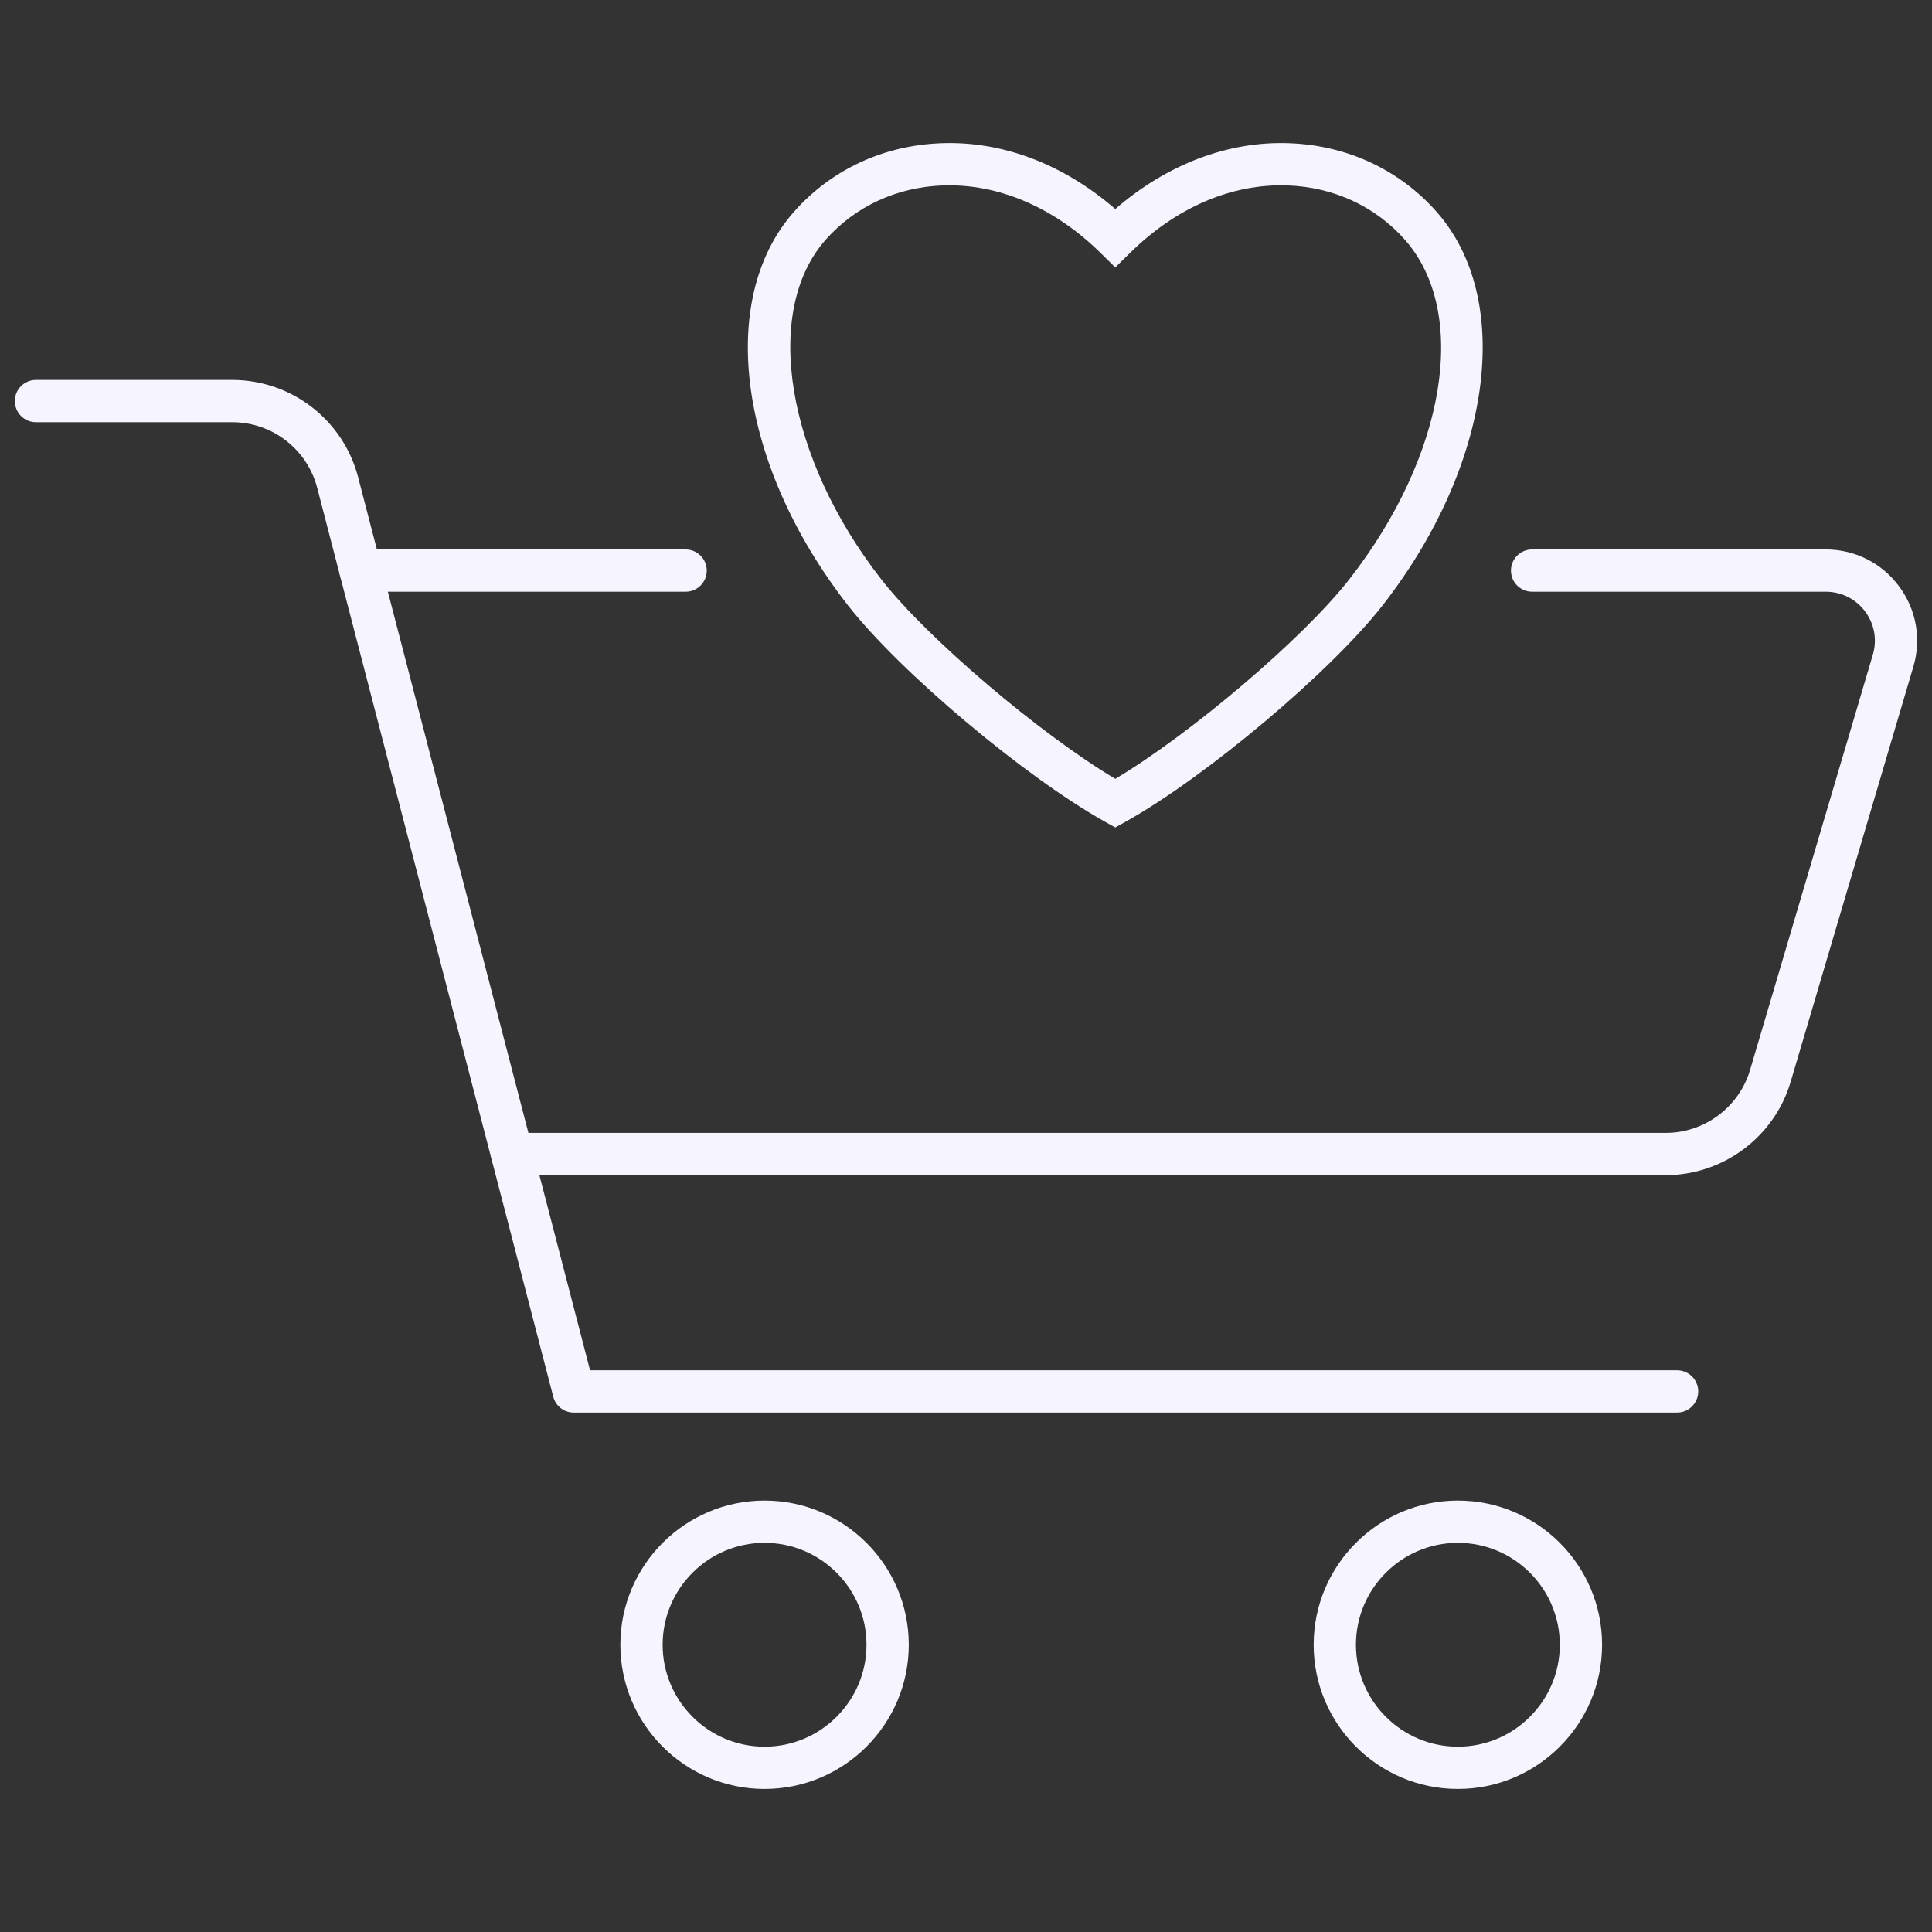 <svg xmlns="http://www.w3.org/2000/svg" xmlns:xlink="http://www.w3.org/1999/xlink" version="1.1" width="256" height="256" viewBox="0 0 256 256" xml:space="preserve">
<rect x="0" y="0" width="256" height="256" fill="#333333" stroke="none"/>
<desc>Created with Fabric.js 1.7.22</desc>
<defs>
</defs>
<g transform="translate(128 128) scale(0.72 0.72)" style="">
	<g style="stroke: none; stroke-width: 0; stroke-dasharray: none; stroke-linecap: butt; stroke-linejoin: miter; stroke-miterlimit: 10; fill: none; fill-rule: nonzero; opacity: 1;" transform="translate(-175.05 -175.05) scale(3.89 3.89)" >
	<path d="M 78.116 54.894 H 23.524 c -0.552 0 -1 -0.447 -1 -1 s 0.448 -1 1 -1 h 54.592 c 1.824 0 3.459 -1.222 3.977 -2.971 l 5.809 -19.65 c 0.21 -0.709 0.076 -1.456 -0.366 -2.048 c -0.442 -0.593 -1.121 -0.933 -1.861 -0.933 H 71.782 c -0.553 0 -1 -0.448 -1 -1 c 0 -0.552 0.447 -1 1 -1 h 13.891 c 1.377 0 2.64 0.633 3.464 1.736 c 0.823 1.103 1.072 2.493 0.682 3.812 L 84.011 50.49 C 83.244 53.084 80.82 54.894 78.116 54.894 z" style="stroke: none; stroke-width: 1; stroke-dasharray: none; stroke-linecap: butt; stroke-linejoin: miter; stroke-miterlimit: 10; fill: rgb(246,244,255); fill-rule: nonzero; opacity: 1;" transform=" matrix(1 0 0 1 0 0) " stroke-linecap="round" />
	<path d="M 31.735 27.293 H 16.356 c -0.552 0 -1 -0.448 -1 -1 c 0 -0.552 0.448 -1 1 -1 h 15.379 c 0.552 0 1 0.448 1 1 C 32.735 26.845 32.288 27.293 31.735 27.293 z" style="stroke: none; stroke-width: 1; stroke-dasharray: none; stroke-linecap: butt; stroke-linejoin: miter; stroke-miterlimit: 10; fill: rgb(246,244,255); fill-rule: nonzero; opacity: 1;" transform=" matrix(1 0 0 1 0 0) " stroke-linecap="round" />
	<path d="M 78.642 66.127 H 26.441 c -0.456 0 -0.854 -0.308 -0.968 -0.749 L 14.307 22.383 c -0.476 -1.831 -2.129 -3.11 -4.021 -3.11 H 1 c -0.552 0 -1 -0.448 -1 -1 c 0 -0.552 0.448 -1 1 -1 h 9.287 c 2.803 0 5.252 1.895 5.956 4.607 l 10.971 42.247 h 51.428 c 0.553 0 1 0.447 1 1 S 79.194 66.127 78.642 66.127 z" style="stroke: none; stroke-width: 1; stroke-dasharray: none; stroke-linecap: butt; stroke-linejoin: miter; stroke-miterlimit: 10; fill: rgb(246,244,255); fill-rule: nonzero; opacity: 1;" transform=" matrix(1 0 0 1 0 0) " stroke-linecap="round" />
	<path d="M 35.47 83.934 c -3.762 0 -6.822 -3.061 -6.822 -6.822 s 3.061 -6.822 6.822 -6.822 c 3.762 0 6.823 3.061 6.823 6.822 S 39.232 83.934 35.47 83.934 z M 35.47 72.29 c -2.659 0 -4.822 2.163 -4.822 4.822 c 0 2.659 2.163 4.822 4.822 4.822 s 4.823 -2.163 4.823 -4.822 C 40.293 74.453 38.129 72.29 35.47 72.29 z" style="stroke: none; stroke-width: 1; stroke-dasharray: none; stroke-linecap: butt; stroke-linejoin: miter; stroke-miterlimit: 10; fill: rgb(246,244,255); fill-rule: nonzero; opacity: 1;" transform=" matrix(1 0 0 1 0 0) " stroke-linecap="round" />
	<path d="M 68.27 83.934 c -3.762 0 -6.822 -3.061 -6.822 -6.822 s 3.061 -6.822 6.822 -6.822 c 3.763 0 6.823 3.061 6.823 6.822 S 72.032 83.934 68.27 83.934 z M 68.27 72.29 c -2.659 0 -4.822 2.163 -4.822 4.822 c 0 2.659 2.163 4.822 4.822 4.822 c 2.659 0 4.823 -2.163 4.823 -4.822 C 73.093 74.453 70.929 72.29 68.27 72.29 z" style="stroke: none; stroke-width: 1; stroke-dasharray: none; stroke-linecap: butt; stroke-linejoin: miter; stroke-miterlimit: 10; fill: rgb(246,244,255); fill-rule: nonzero; opacity: 1;" transform=" matrix(1 0 0 1 0 0) " stroke-linecap="round" />
	<path d="M 52.063 38.446 l -0.487 -0.271 c -3.791 -2.115 -9.698 -7.086 -12.154 -10.229 c -5.174 -6.624 -6.25 -14.46 -2.557 -18.632 c 1.767 -1.996 4.247 -3.146 6.985 -3.241 c 2.893 -0.105 5.773 1.001 8.213 3.115 c 2.44 -2.116 5.34 -3.218 8.212 -3.115 c 2.738 0.095 5.219 1.246 6.985 3.241 l 0 0 c 3.692 4.171 2.617 12.007 -2.557 18.632 c -2.457 3.144 -8.363 8.115 -12.153 10.229 L 52.063 38.446 z M 44.21 8.066 c -0.097 0 -0.194 0.002 -0.292 0.005 c -2.184 0.076 -4.157 0.988 -5.556 2.568 c -3.004 3.395 -1.872 10.306 2.636 16.075 c 2.184 2.795 7.503 7.311 11.065 9.432 c 3.561 -2.121 8.88 -6.637 11.064 -9.432 c 4.581 -5.864 5.689 -12.625 2.635 -16.075 l 0 0 c -1.398 -1.58 -3.372 -2.492 -5.556 -2.568 c -2.646 -0.091 -5.26 1.043 -7.442 3.19 l -0.701 0.69 l -0.701 -0.69 C 49.259 9.194 46.73 8.066 44.21 8.066 z" style="stroke: none; stroke-width: 1; stroke-dasharray: none; stroke-linecap: butt; stroke-linejoin: miter; stroke-miterlimit: 10; fill: rgb(246,244,255); fill-rule: nonzero; opacity: 1;" transform=" matrix(1 0 0 1 0 0) " stroke-linecap="round" />
</g>
</g>
</svg>